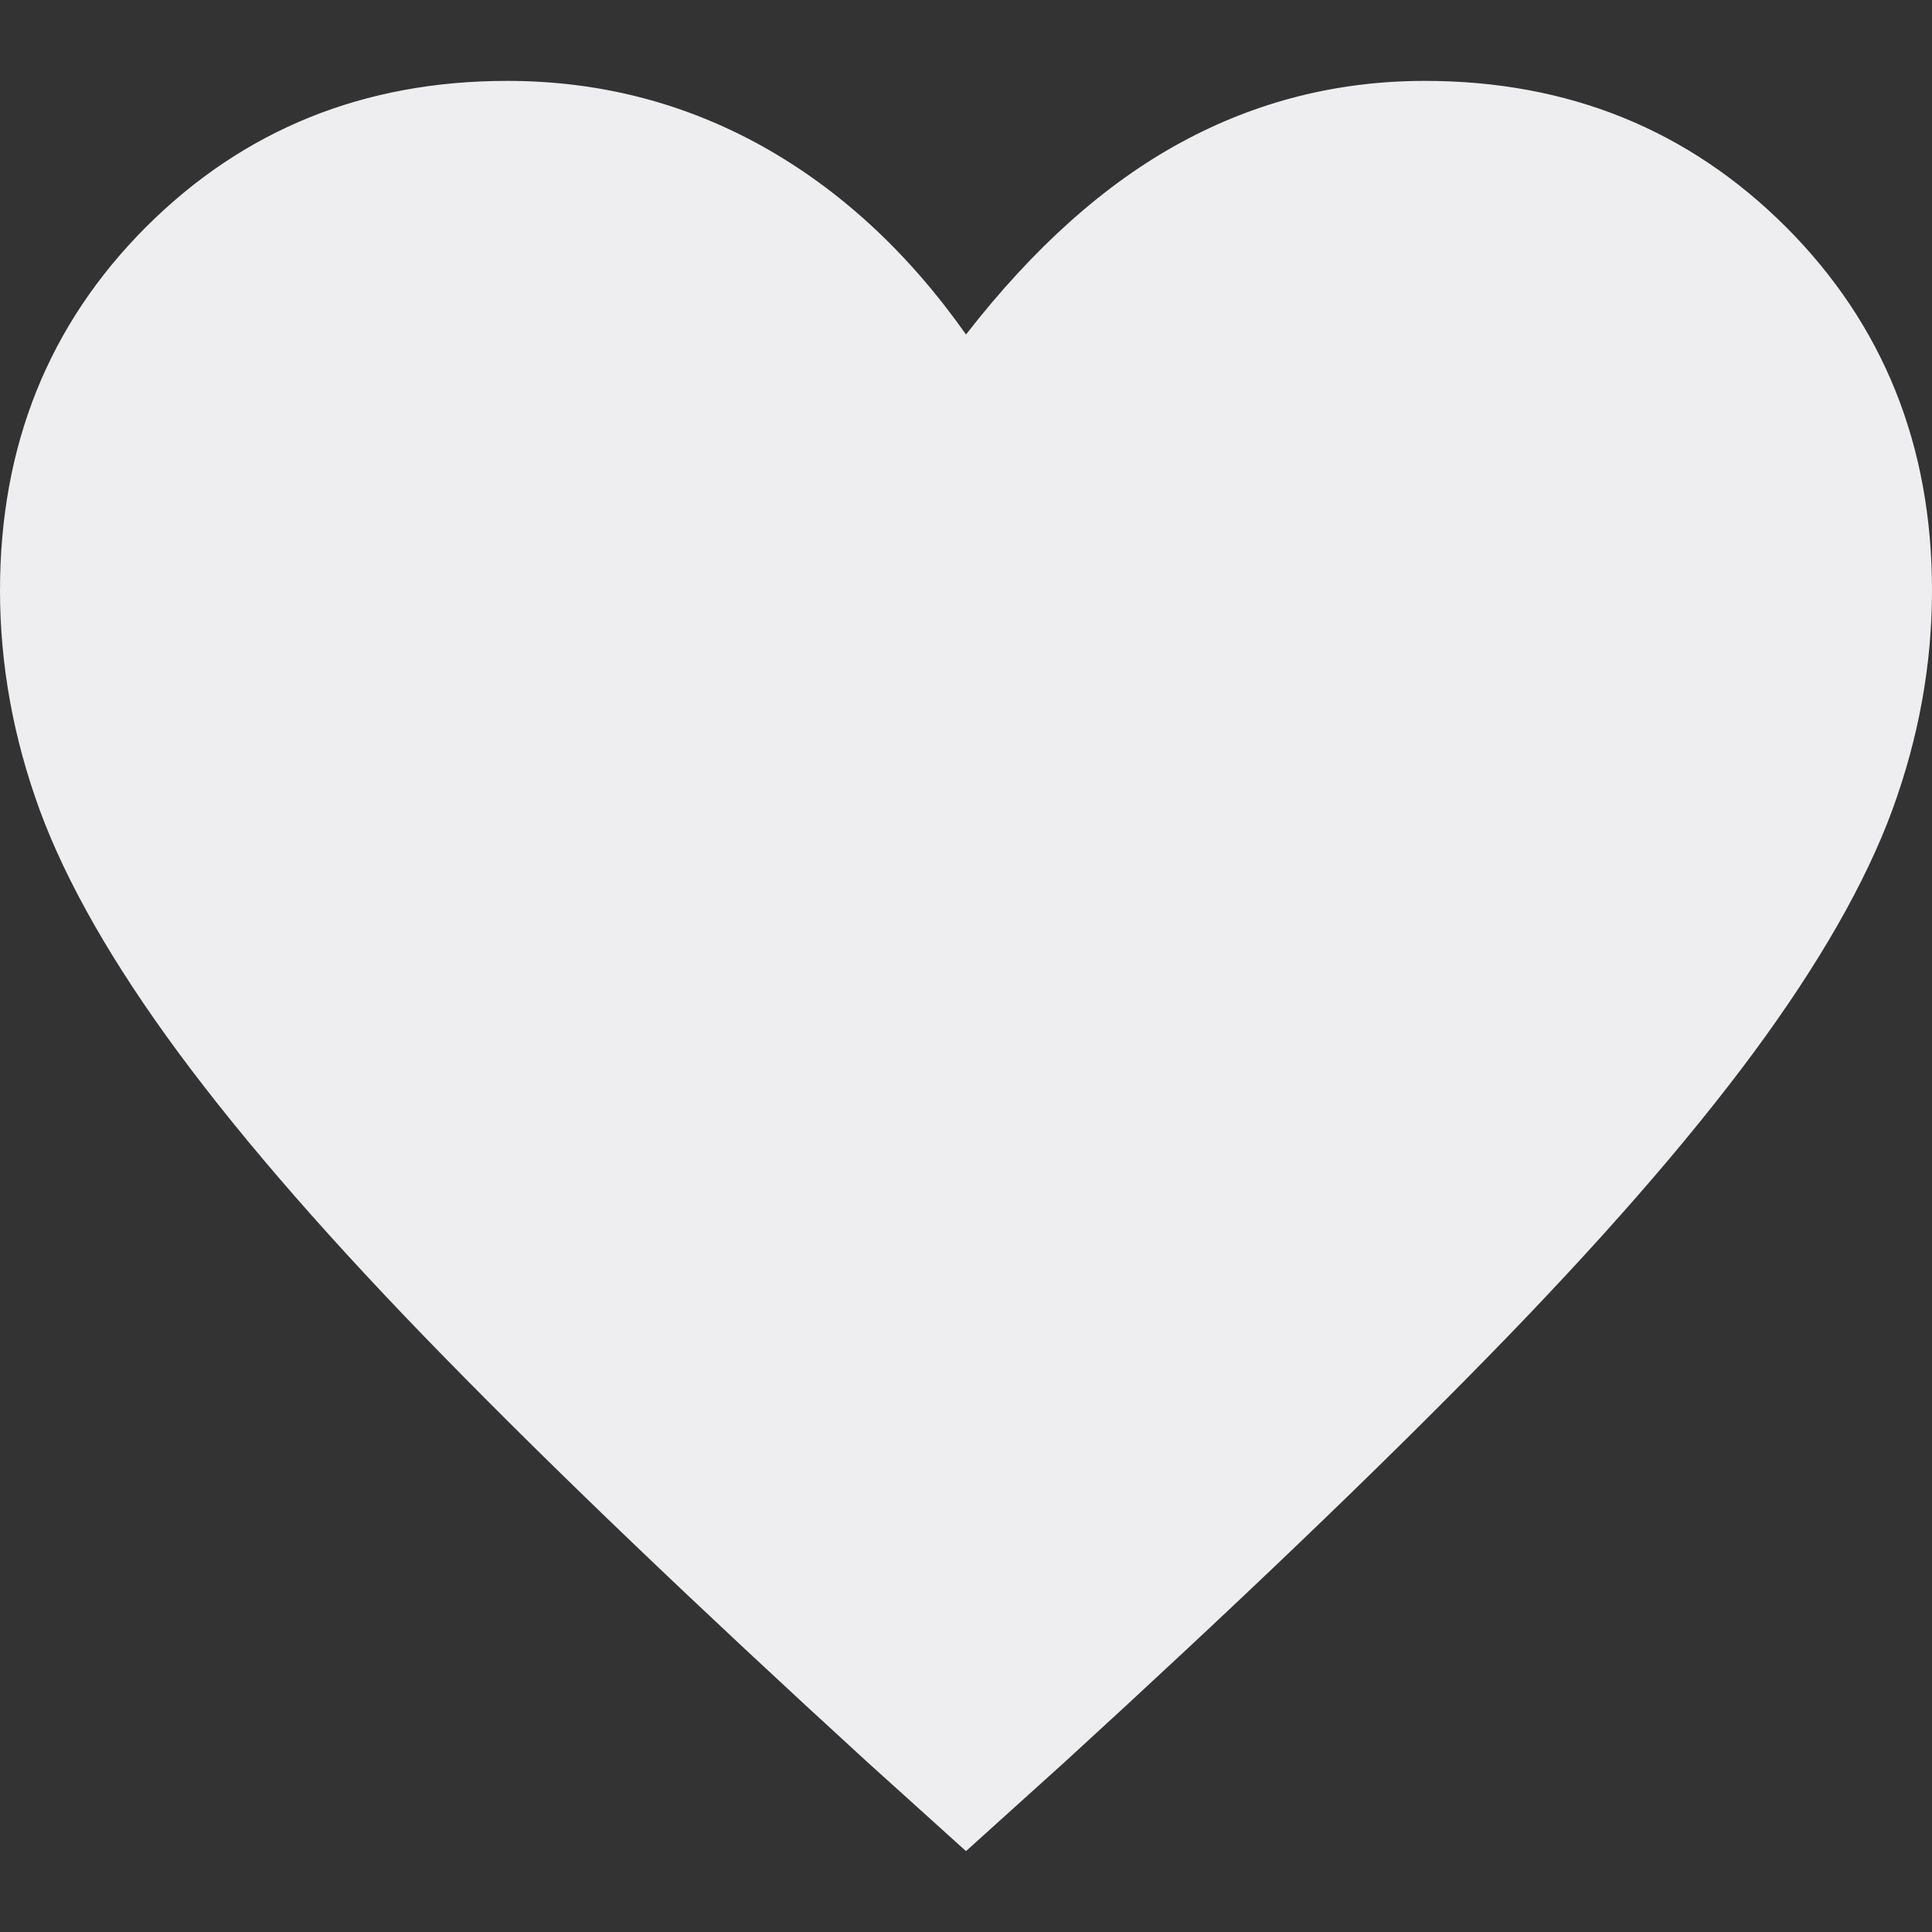 <svg width="15" height="15" viewBox="0 0 15 15" fill="none" xmlns="http://www.w3.org/2000/svg">
<rect x="0" y="0" width="15" height="15" fill="#333333" stroke="none"/>
<path d="M7.5 14.372L6.731 13.678C5.406 12.466 4.312 11.419 3.45 10.537C2.587 9.656 1.9 8.869 1.387 8.175C0.875 7.481 0.516 6.853 0.309 6.291C0.103 5.728 0 5.159 0 4.584C0 3.459 0.378 2.519 1.134 1.762C1.891 1.006 2.825 0.628 3.938 0.628C4.65 0.628 5.309 0.797 5.916 1.134C6.522 1.472 7.05 1.959 7.5 2.597C8.025 1.922 8.581 1.425 9.169 1.106C9.756 0.787 10.387 0.628 11.062 0.628C12.175 0.628 13.109 1.006 13.866 1.762C14.622 2.519 15 3.459 15 4.584C15 5.159 14.897 5.728 14.691 6.291C14.484 6.853 14.125 7.481 13.613 8.175C13.1 8.869 12.412 9.656 11.55 10.537C10.688 11.419 9.594 12.466 8.269 13.678L7.5 14.372Z" fill="#EEEEF1"/>
</svg>
